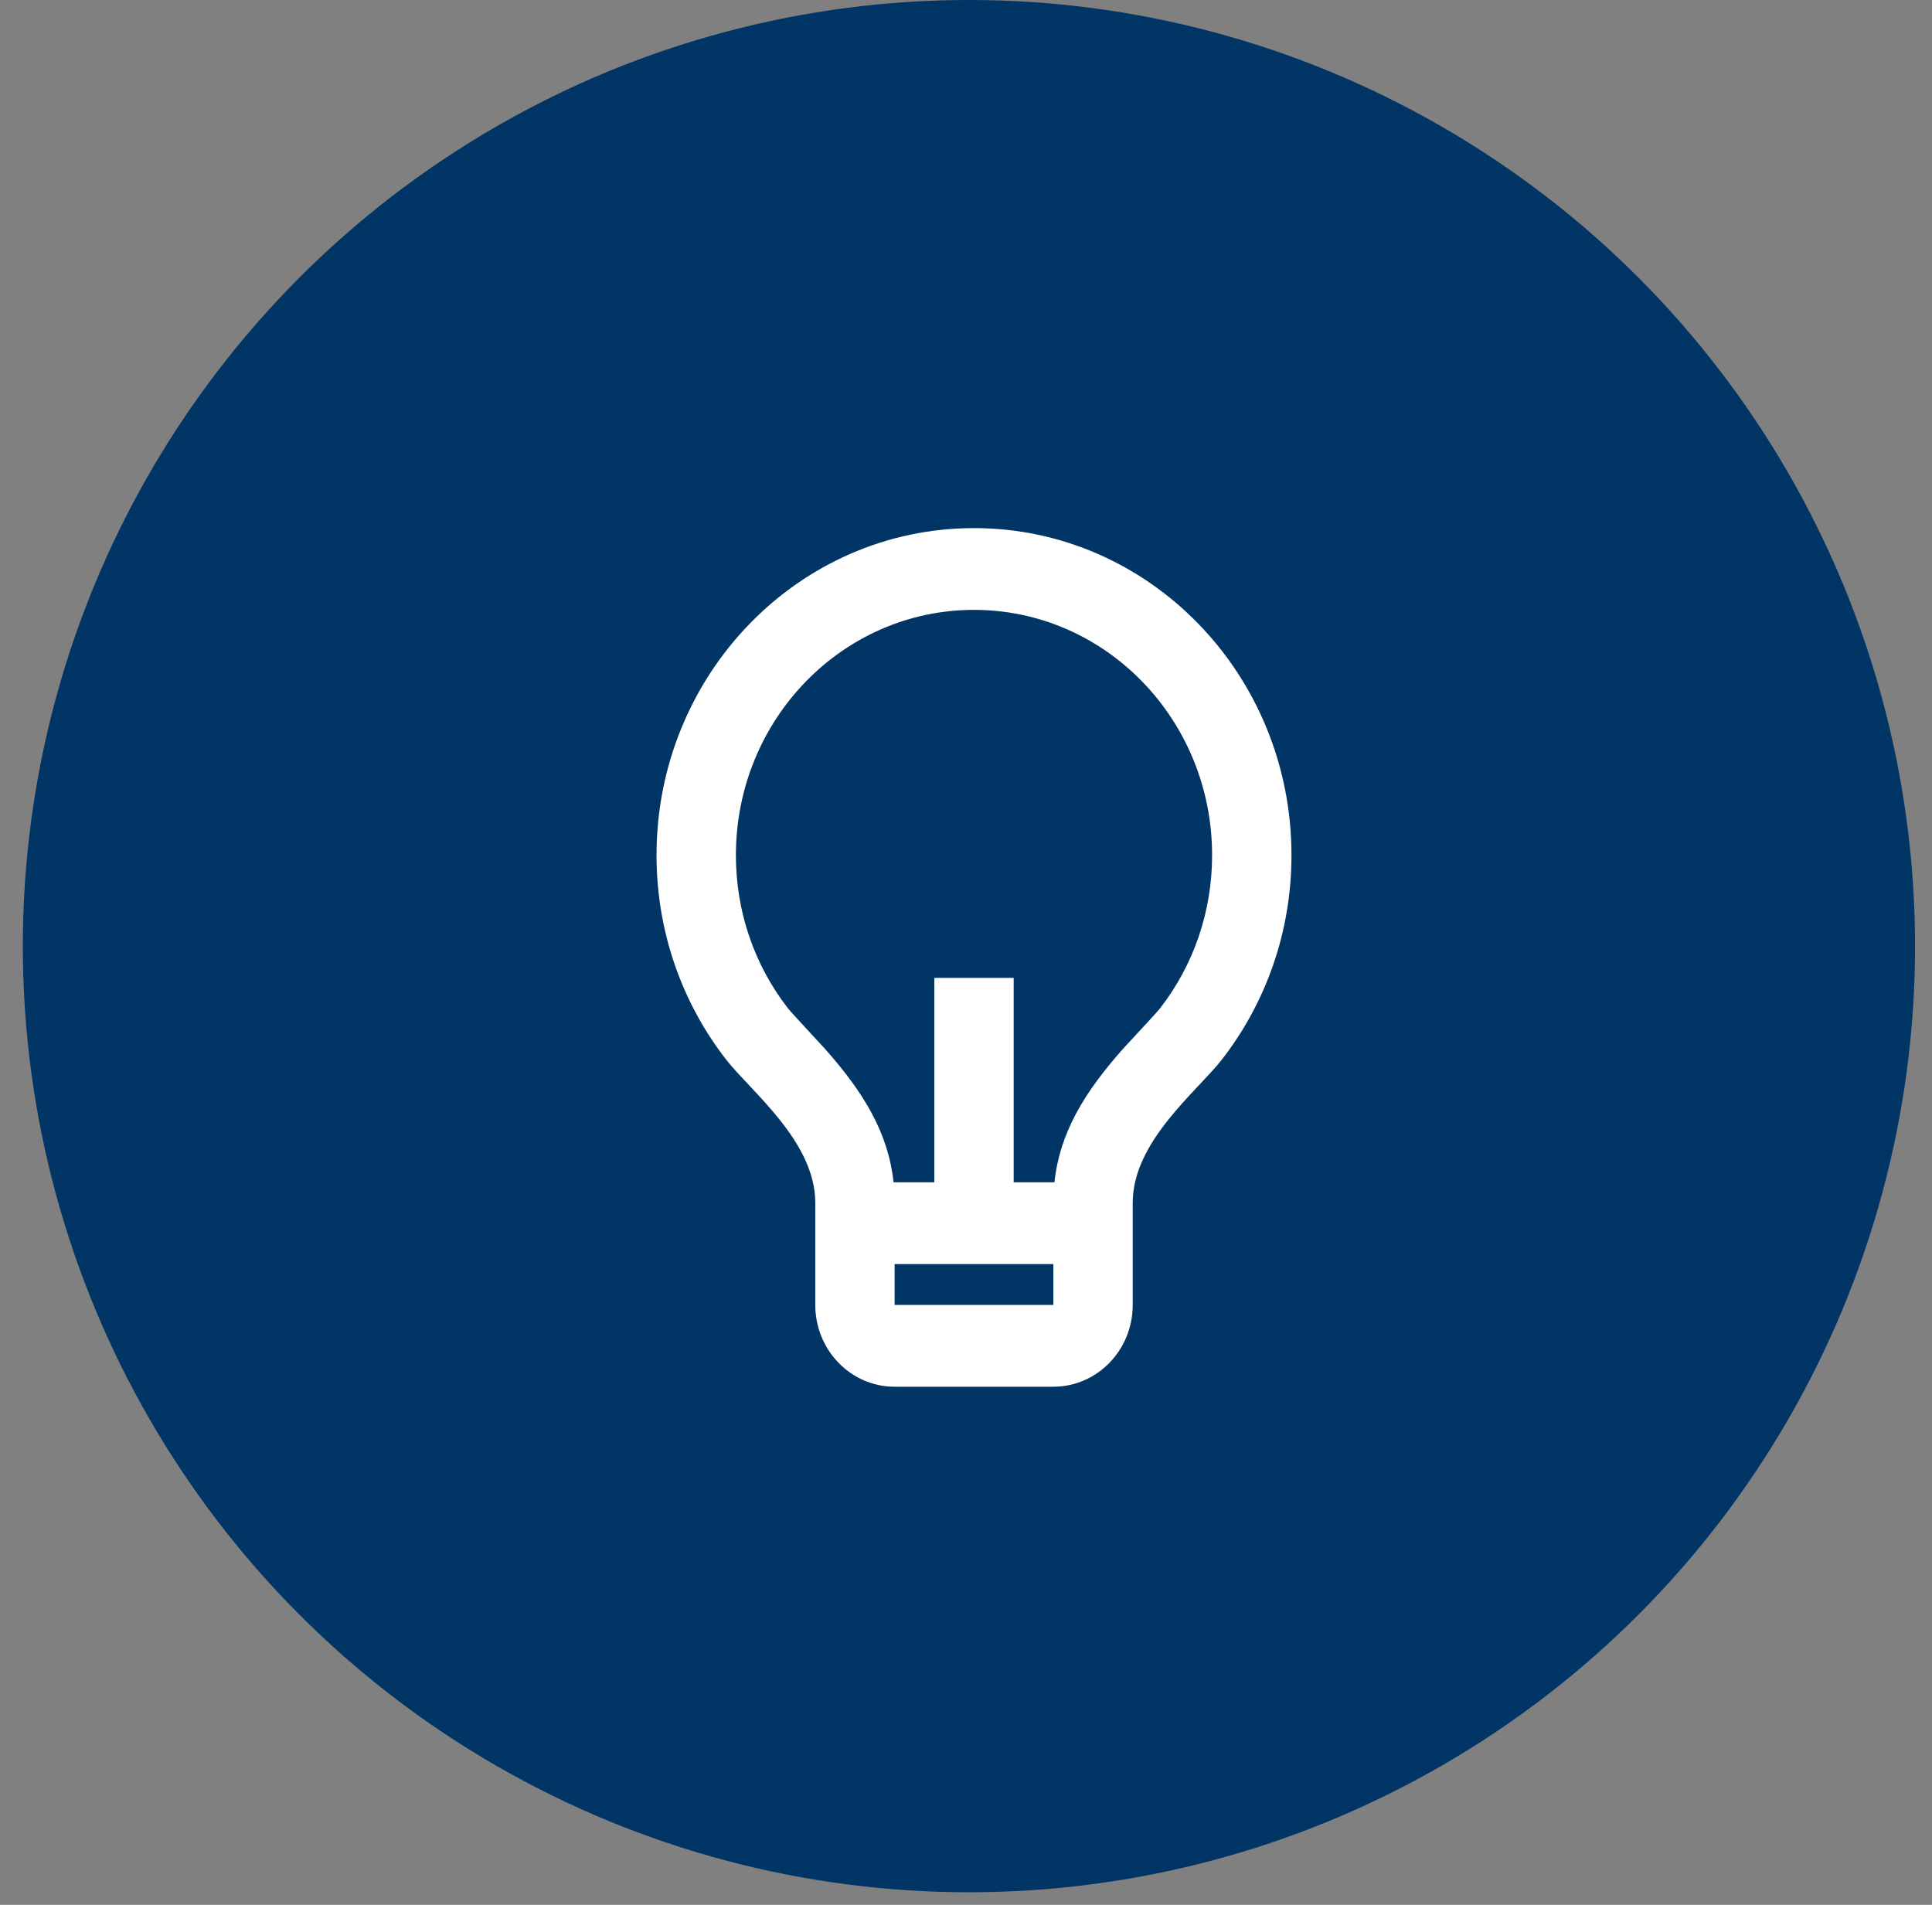 <svg width="71" height="70" viewBox="0 0 71 70" fill="none" xmlns="http://www.w3.org/2000/svg">
<rect x="0" y="0" width="71" height="70" fill="#808080" stroke="none"/>
<circle cx="35.608" cy="34.769" r="34.769" fill="#003565"/>
<path d="M32.838 43.448H34.336V35.935H37.252V43.448H38.75C38.942 41.642 39.837 40.152 41.288 38.523C41.452 38.34 42.501 37.222 42.625 37.062C43.861 35.474 44.544 33.508 44.544 31.428C44.544 26.449 40.627 22.412 35.794 22.412C30.962 22.412 27.044 26.449 27.044 31.428C27.044 33.508 27.726 35.472 28.961 37.06C29.086 37.22 30.137 38.341 30.298 38.522C31.751 40.152 32.645 41.642 32.838 43.448ZM32.877 46.453V47.955H38.711V46.453H32.877ZM26.685 38.939C25.085 36.881 24.127 34.27 24.127 31.428C24.127 24.789 29.351 19.407 35.794 19.407C42.237 19.407 47.461 24.789 47.461 31.428C47.461 34.271 46.502 36.884 44.9 38.942C43.996 40.104 41.627 41.945 41.627 44.199V47.955C41.627 49.615 40.322 50.96 38.711 50.96H32.877C31.267 50.96 29.961 49.615 29.961 47.955V44.199C29.961 41.945 27.59 40.102 26.685 38.939Z" fill="white"/>
</svg>
